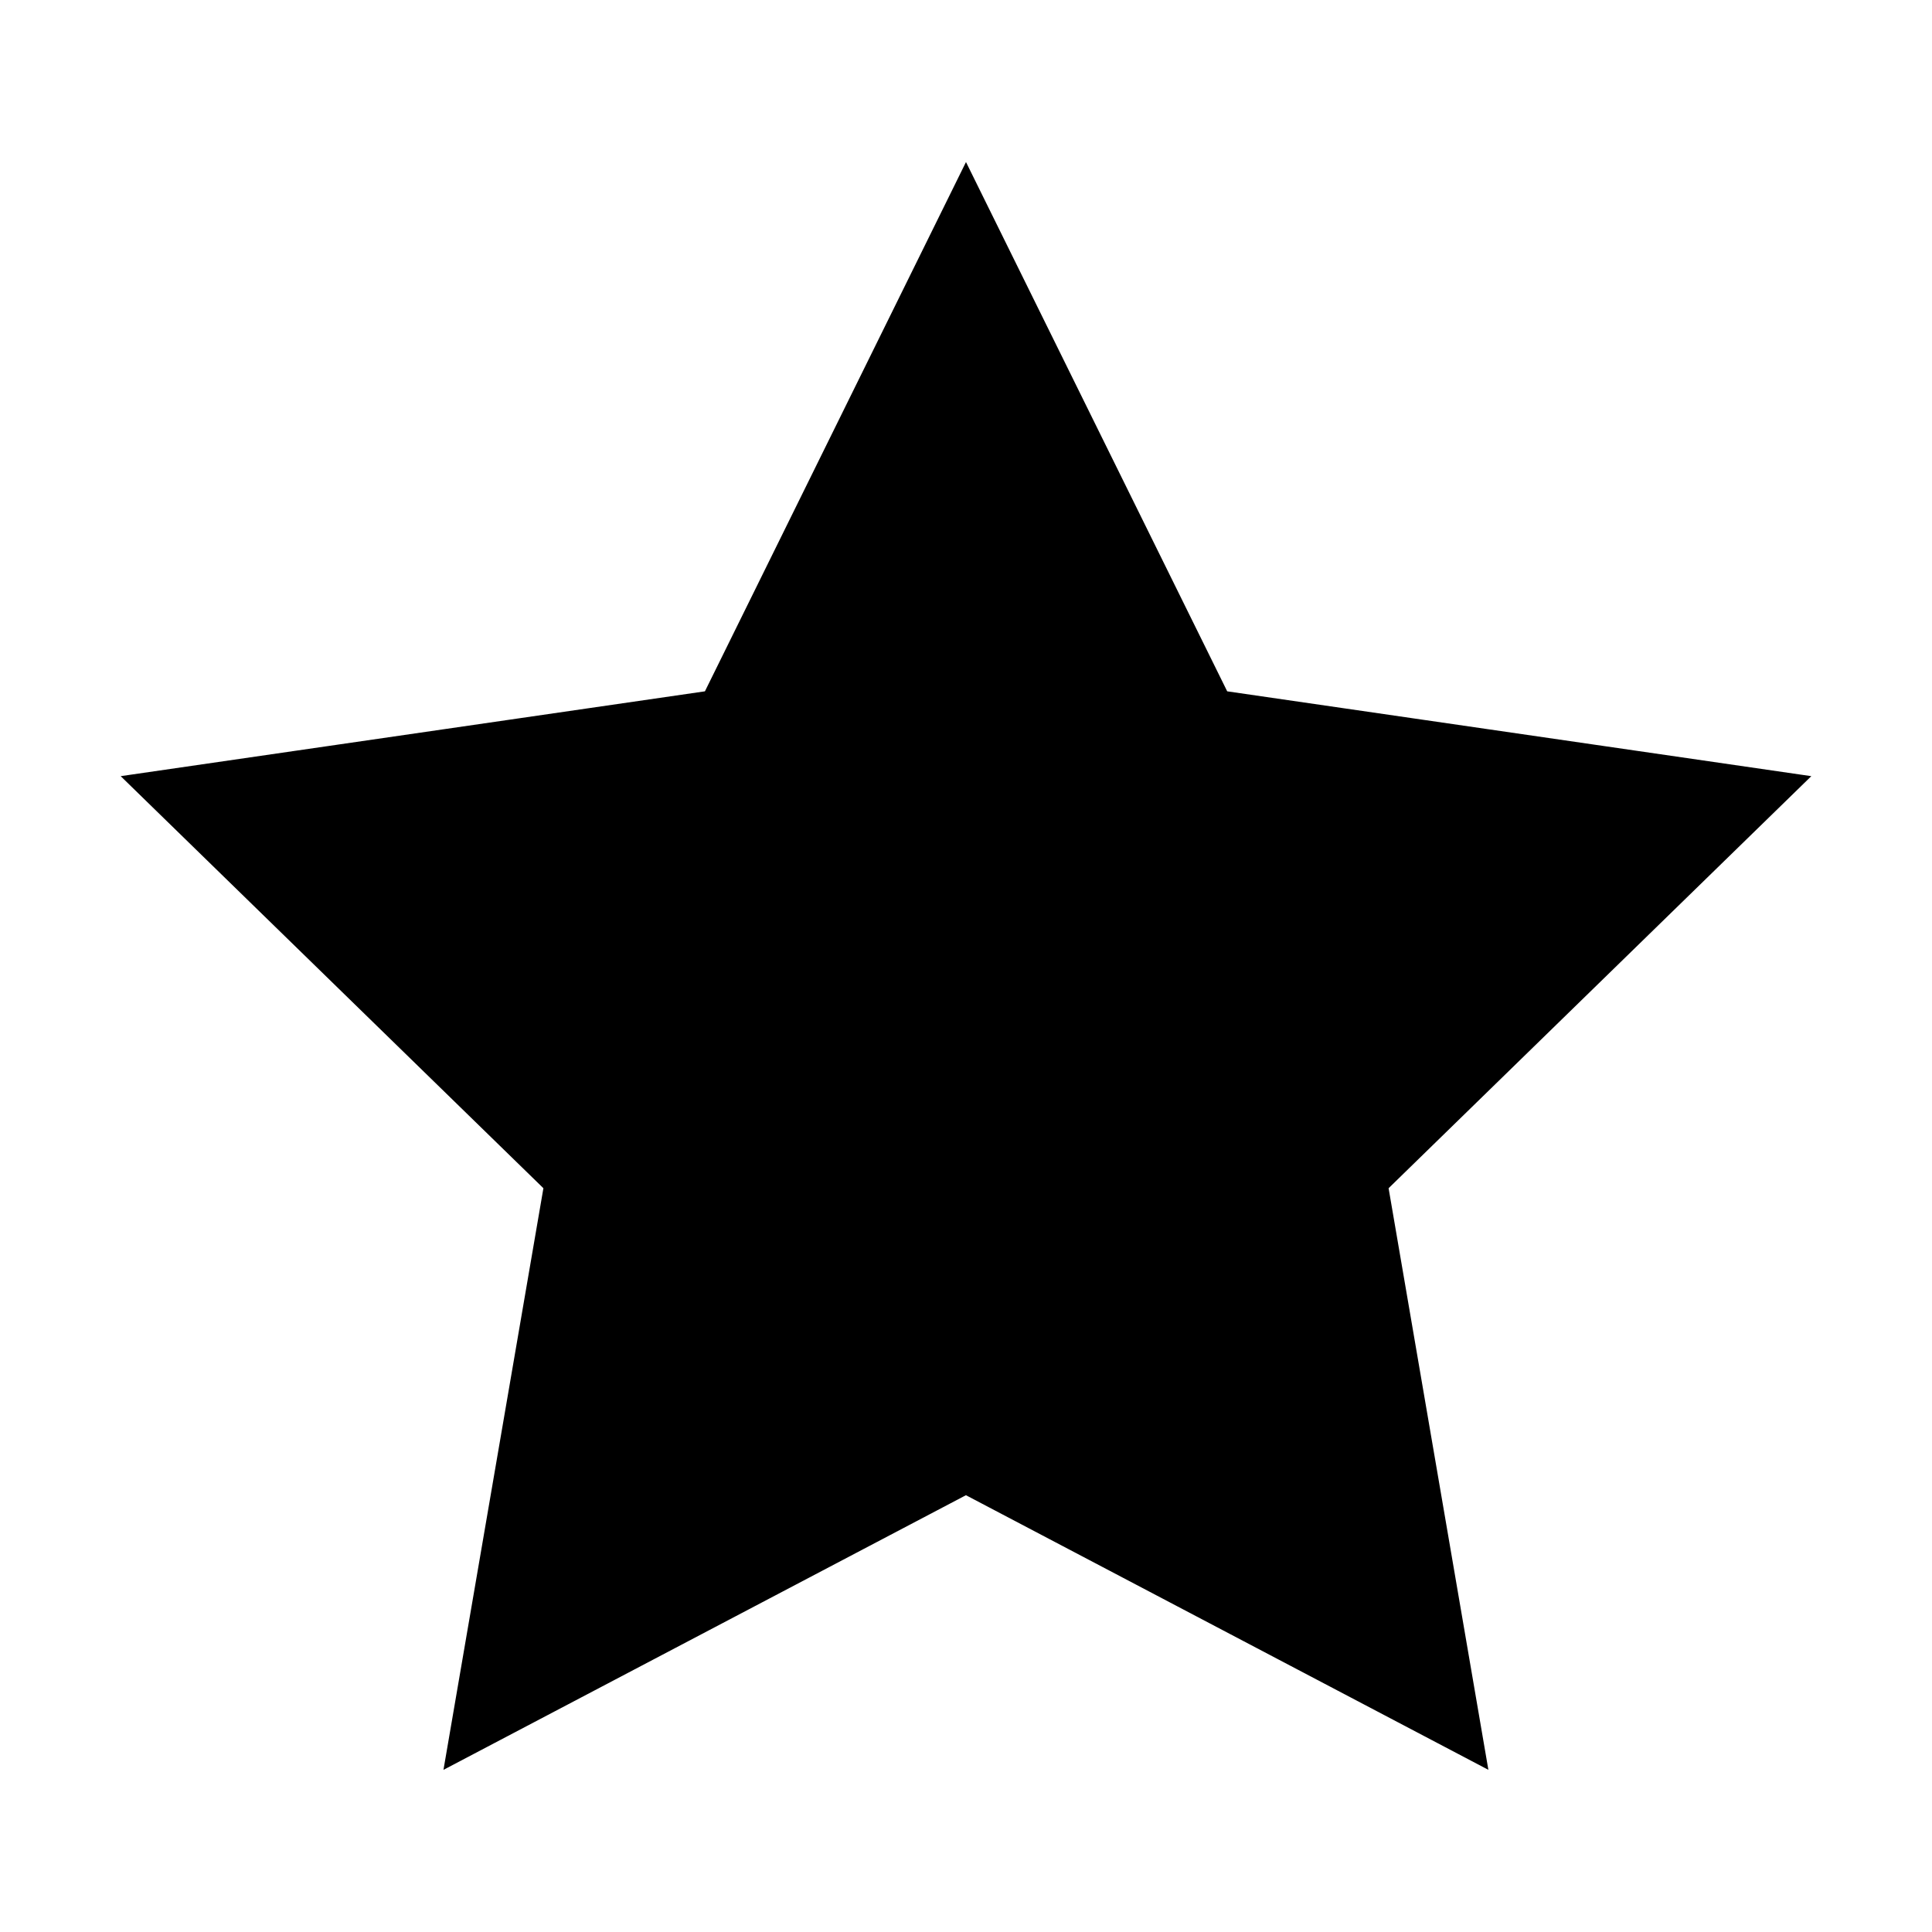 <svg xmlns="http://www.w3.org/2000/svg" fill="none" viewBox="0 0 16 16">
    <path fill="currentColor" stroke="currentColor" d="m8 2.472 1.715 3.475.116.235.26.038 3.835.557-2.775 2.705-.188.183.044.26.655 3.818-3.43-1.803L8 11.818l-.233.122-3.43 1.803.656-3.818.044-.26-.188-.183-2.775-2.705L5.91 6.22l.26-.038.116-.235z"/>
</svg>
